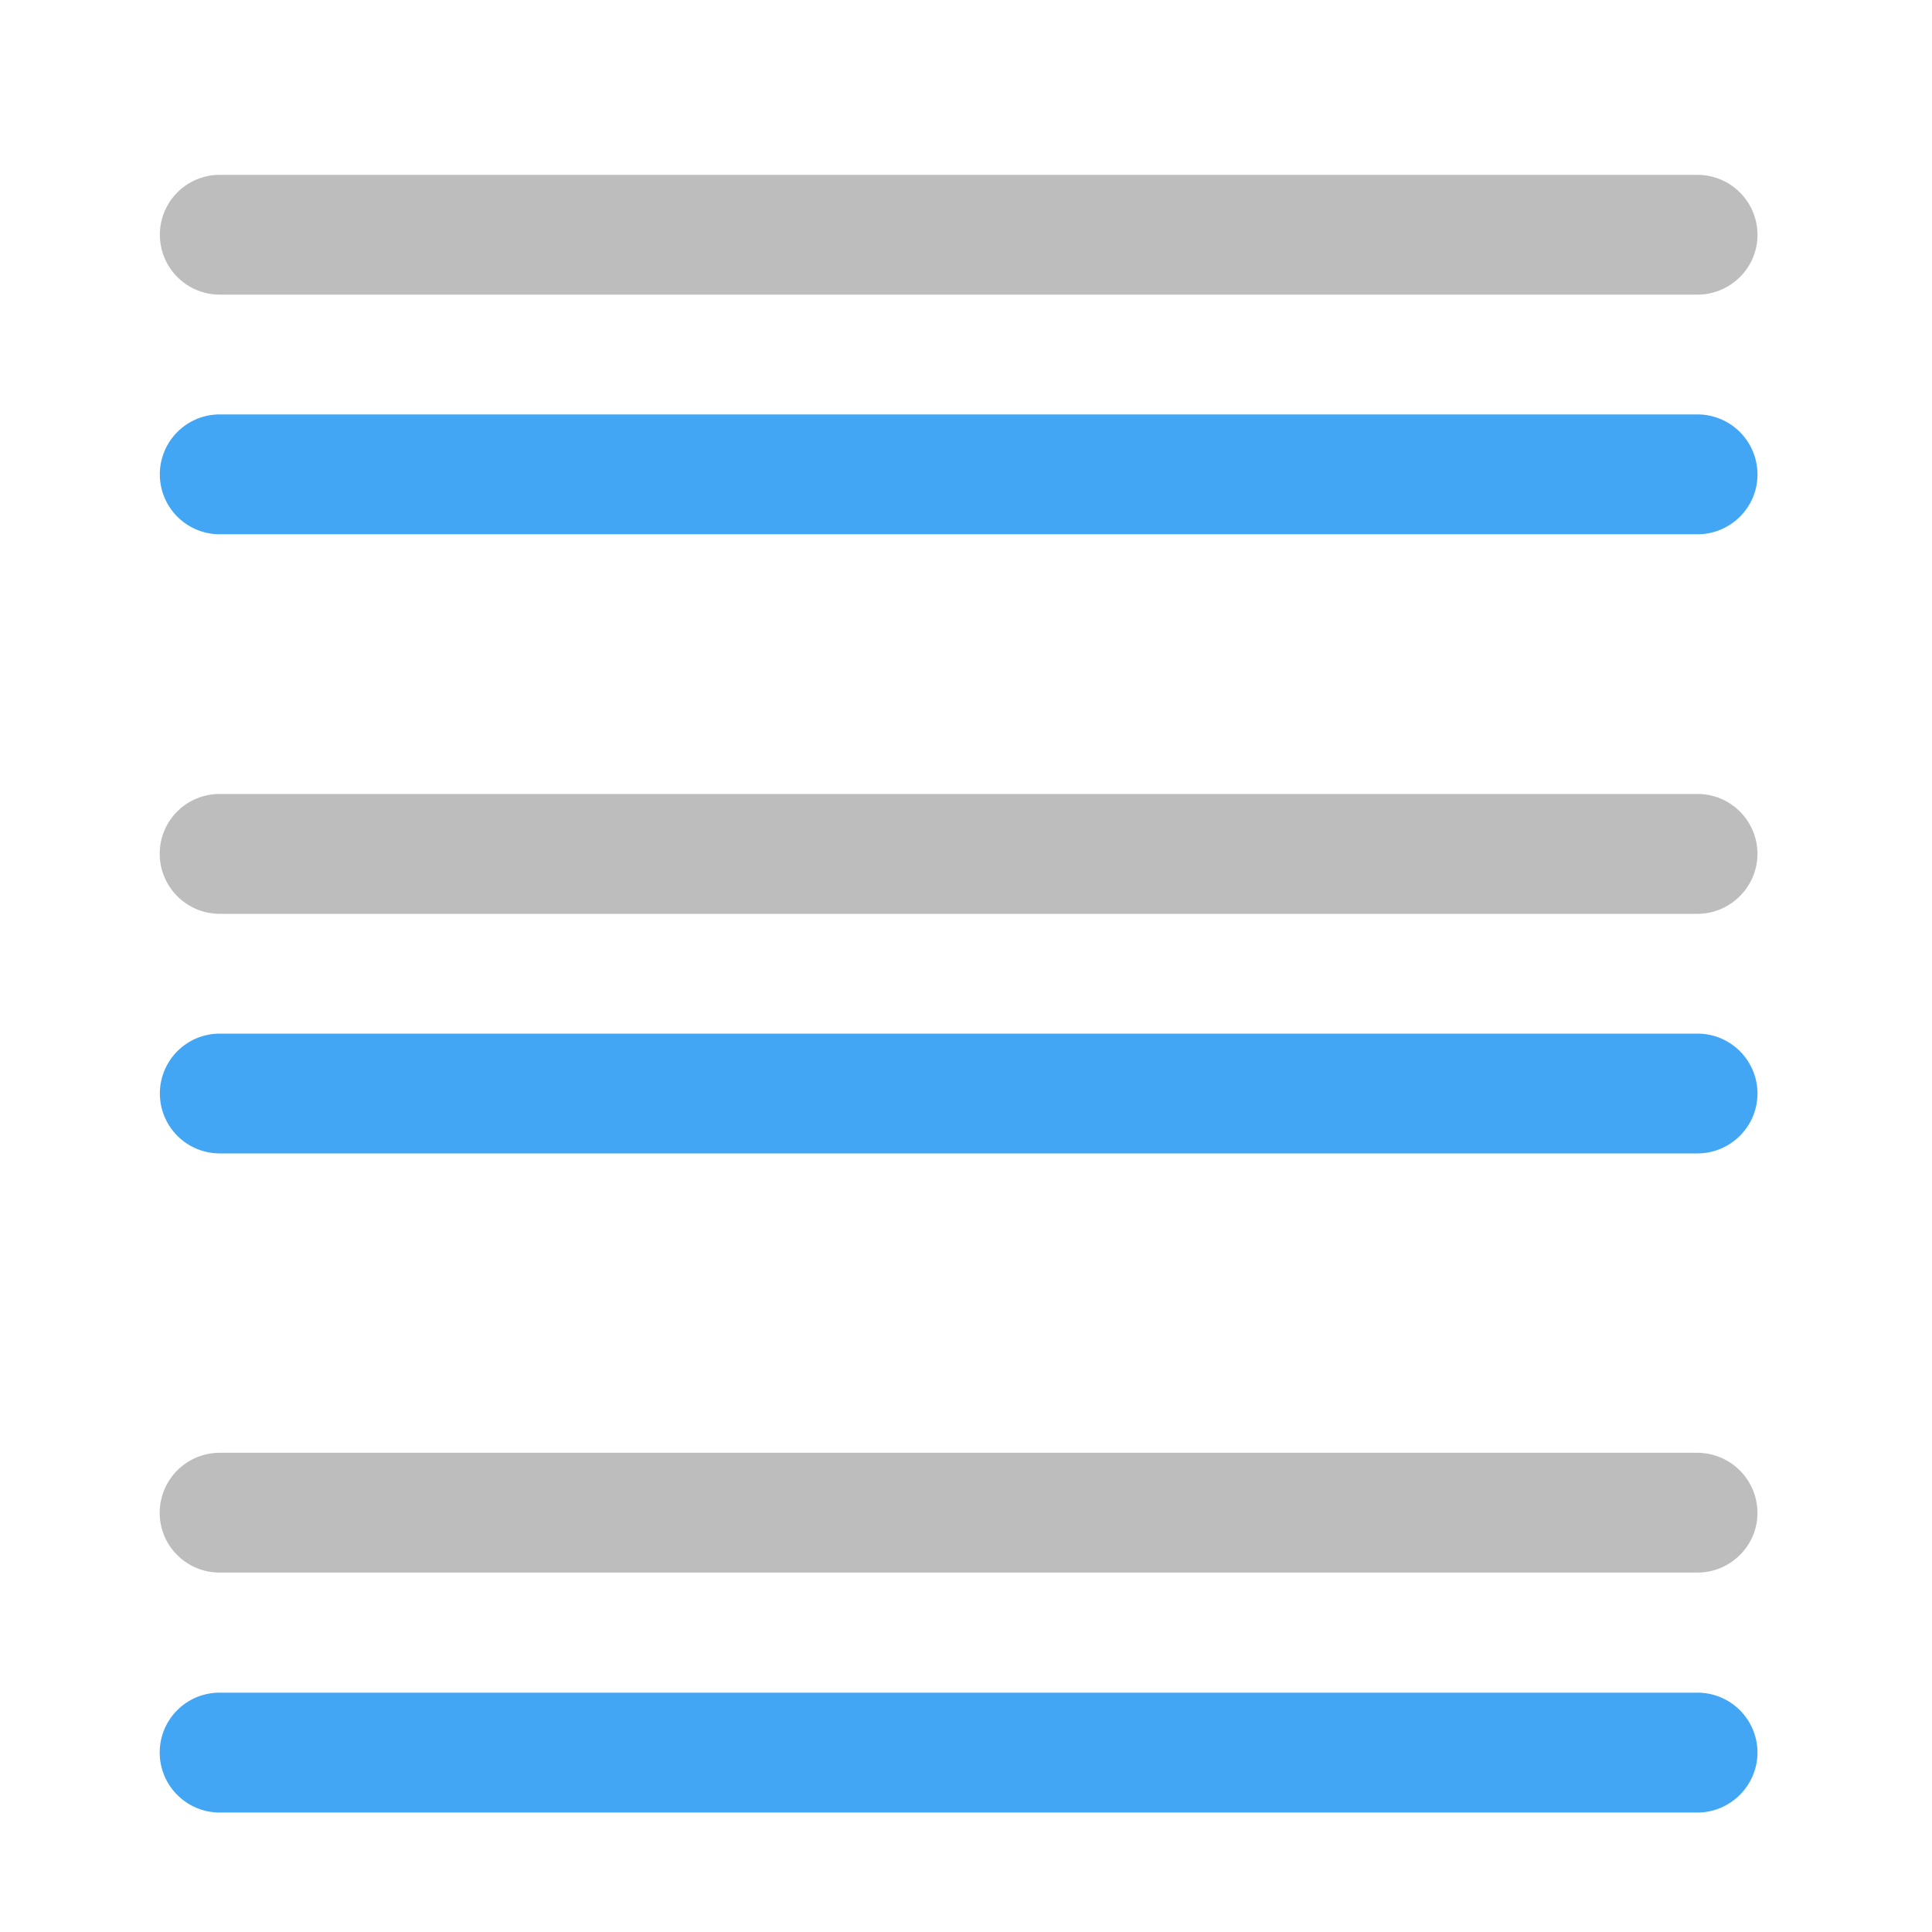<svg xmlns="http://www.w3.org/2000/svg" width="32" height="32" viewBox="0 0 24 24"><path d="M21.832 2.918a.746.746 0 0 0-.746-.746H2.73a.744.744 0 1 0 0 1.488h18.356c.41 0 .746-.332.746-.742zm0 0" fill="#bdbdbd"/><path d="M21.832 5.895a.746.746 0 0 0-.746-.747H2.73a.744.744 0 1 0 0 1.489h18.356c.41 0 .746-.332.746-.742zm0 0" fill="#42a5f5" fill-opacity=".992"/><path d="M21.832 10.605a.745.745 0 0 0-.746-.742H2.73a.743.743 0 0 0-.746.742c0 .41.332.747.746.747h18.356c.41 0 .746-.336.746-.747zm0 0" fill="#bdbdbd"/><path d="M21.832 13.582a.745.745 0 0 0-.746-.742H2.73a.744.744 0 1 0 0 1.488h18.356c.41 0 .746-.332.746-.746zm0 0" fill="#42a5f5" fill-opacity=".992"/><path d="M21.832 18.793a.749.749 0 0 0-.746-.746H2.73a.746.746 0 0 0-.746.746c0 .41.332.742.746.742h18.356c.41 0 .746-.332.746-.742zm0 0" fill="#bdbdbd"/><path d="M21.832 21.77a.745.745 0 0 0-.746-.743H2.73a.743.743 0 0 0-.746.743c0 .41.332.746.746.746h18.356c.41 0 .746-.336.746-.746zm0 0" fill="#42a5f5" fill-opacity=".992"/></svg>